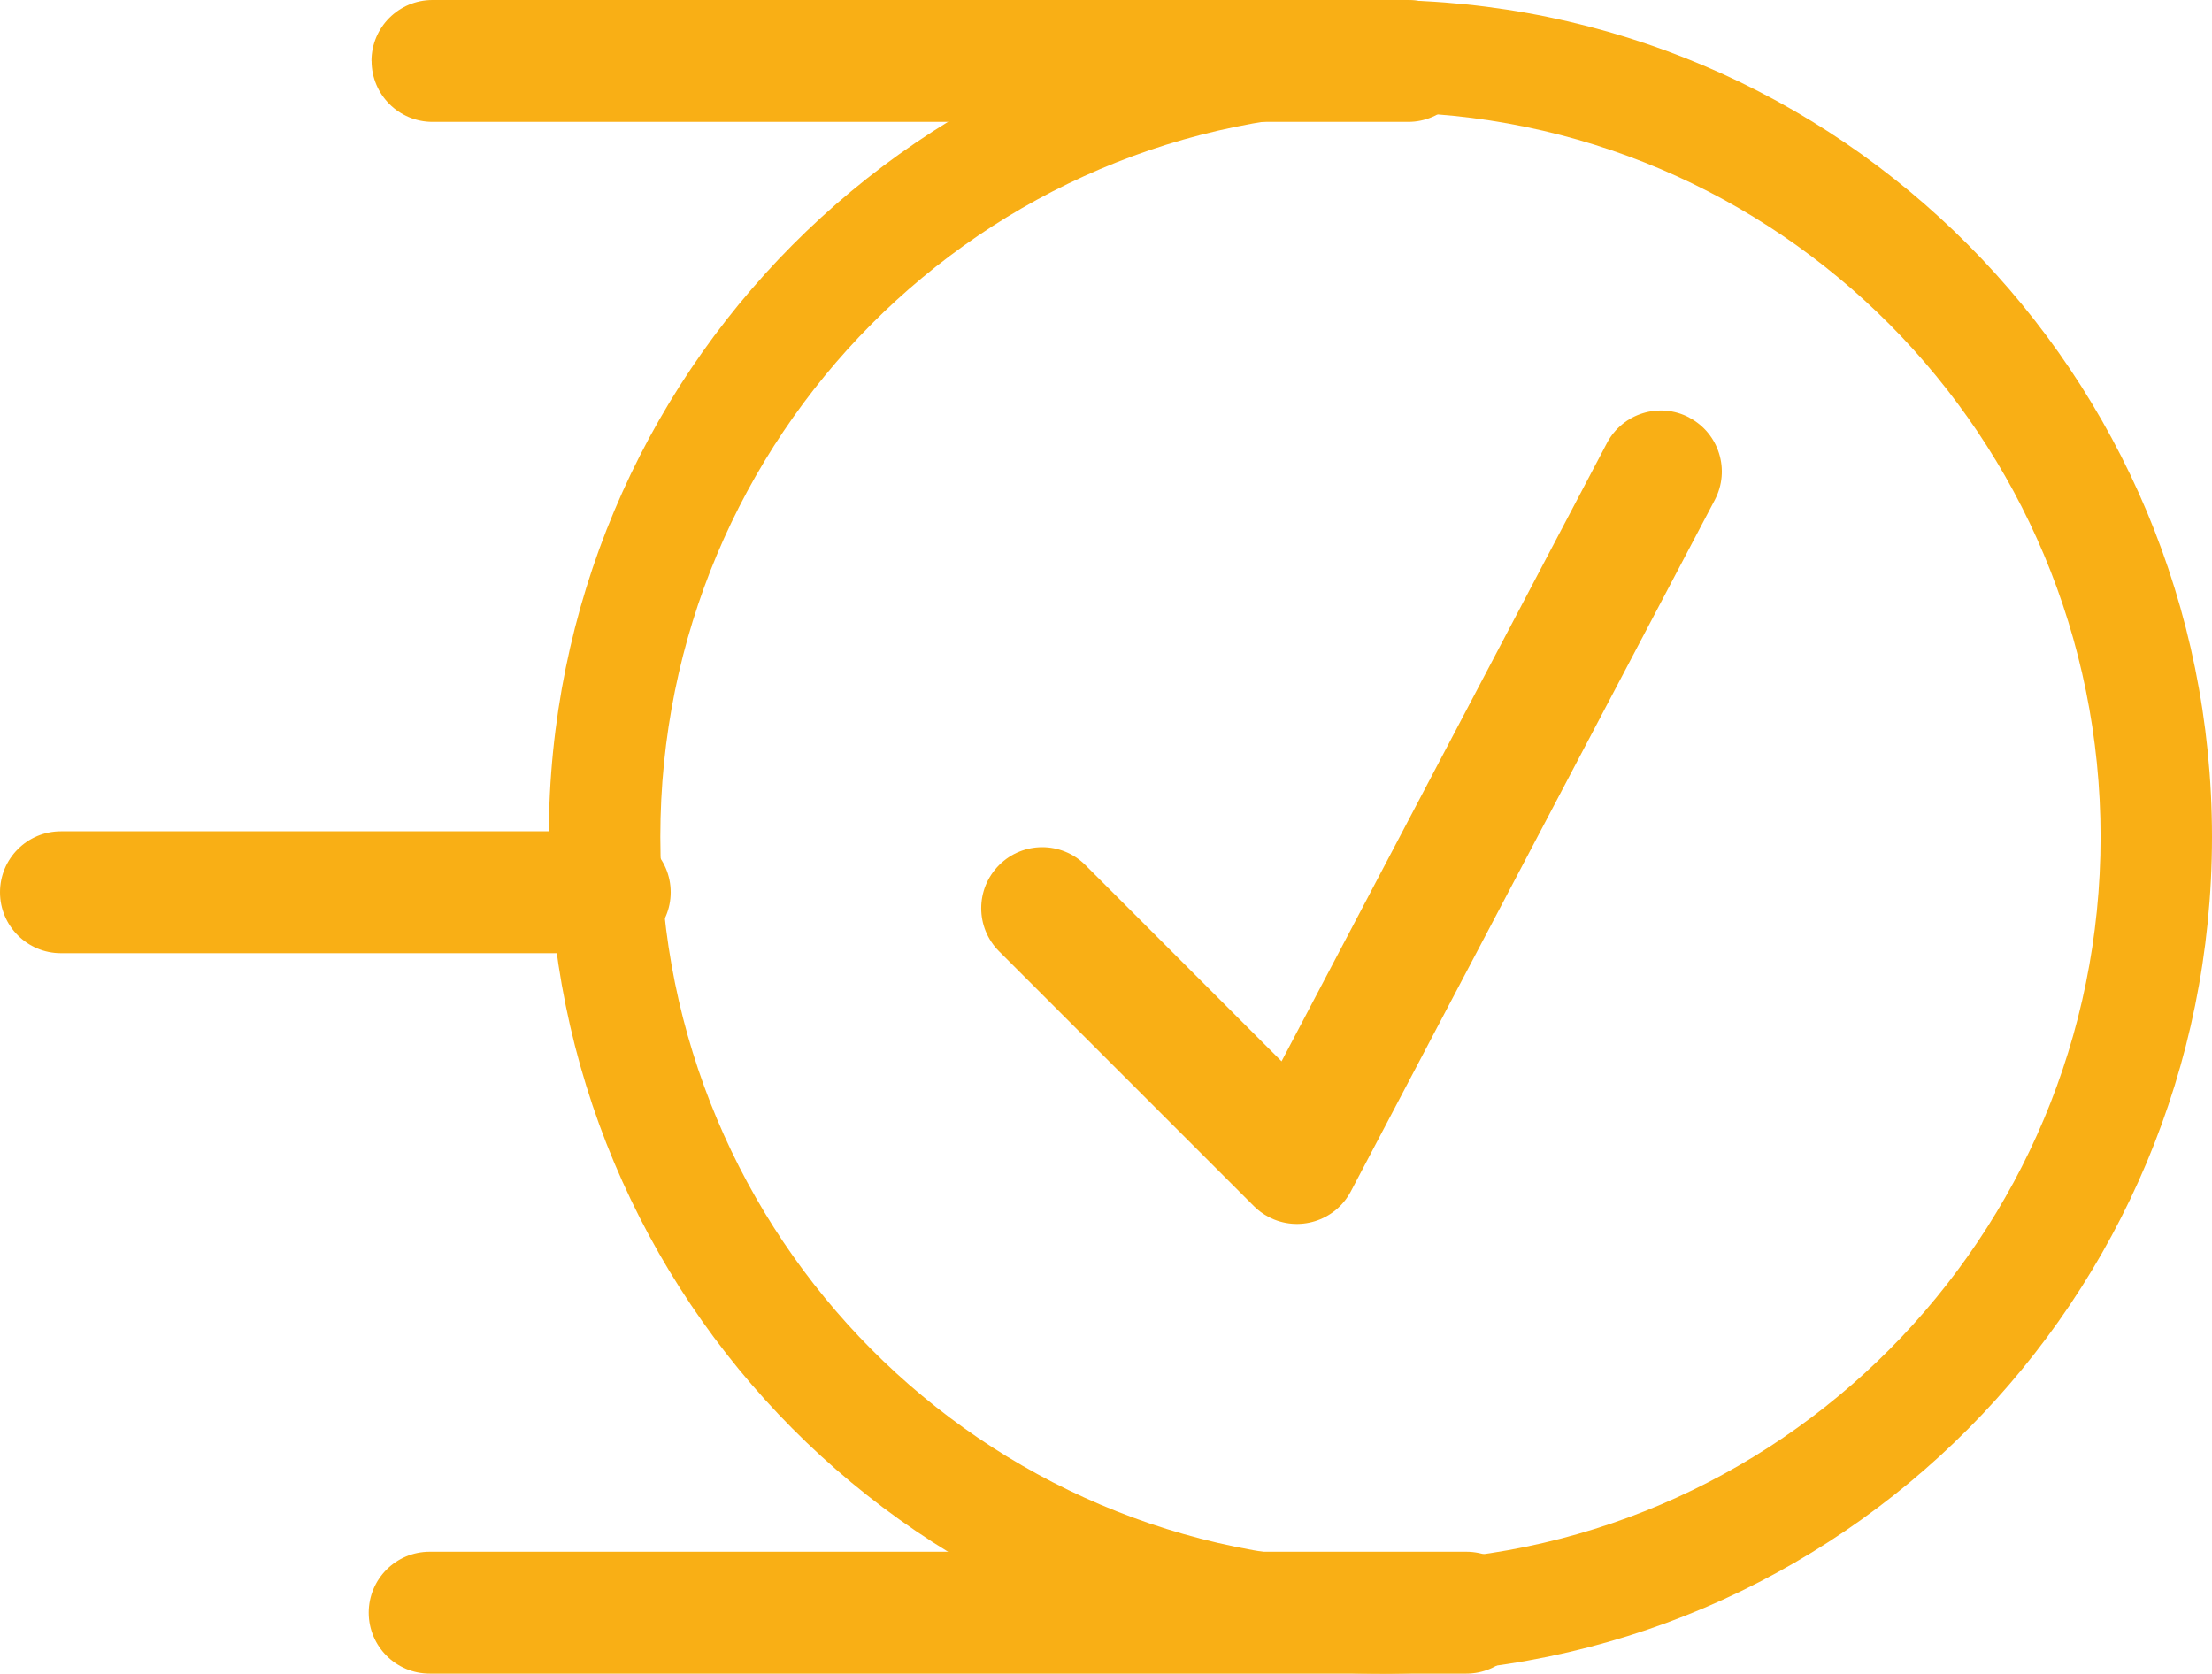 <?xml version="1.0" encoding="UTF-8"?>
<svg id="Capa_2" data-name="Capa 2" xmlns="http://www.w3.org/2000/svg" viewBox="0 0 240.99 182.35">
  <defs>
    <style>
      .cls-1 {
        fill: #f9af15;
        fill-rule: evenodd;
      }
    </style>
  </defs>
  <g id="Capa_1-2" data-name="Capa 1">
    <g id="_0b75252e-b85f-439a-ac2f-360d111a9198_icon_5" data-name=" 0b75252e-b85f-439a-ac2f-360d111a9198 icon 5">
      <path id="Trazado_1075" data-name="Trazado 1075" class="cls-1" d="M150.39,170.13c43.33,0,78.46-35.35,78.46-78.95S193.73,12.22,150.39,12.22,71.94,47.57,71.94,91.17s35.13,78.95,78.45,78.95Zm0,12.22c50.04,0,90.6-40.82,90.6-91.17S200.43,0,150.39,0,59.79,40.82,59.79,91.17s40.56,91.17,90.6,91.17h0Z"/>
      <path id="Trazado_1076" data-name="Trazado 1076" class="cls-1" d="M40.47,6.64C40.47,2.97,43.45,0,47.12,0h106.3c3.67,0,6.64,2.97,6.64,6.64s-2.97,6.64-6.64,6.64H47.12c-3.67,0-6.64-2.97-6.64-6.64h0Z"/>
      <path id="Trazado_1077" data-name="Trazado 1077" class="cls-1" d="M40.17,175.7c0-3.67,2.97-6.64,6.64-6.64h112.94c3.67,0,6.64,2.97,6.64,6.64s-2.97,6.64-6.64,6.64H46.81c-3.67,0-6.64-2.97-6.64-6.64h0Z"/>
      <path id="Trazado_1078" data-name="Trazado 1078" class="cls-1" d="M0,97.21c0-3.67,2.97-6.64,6.64-6.64h59.79c3.67,0,6.64,2.97,6.64,6.64s-2.97,6.64-6.64,6.64H6.64c-3.67,0-6.64-2.97-6.64-6.64H0Z"/>
      <path id="Trazado_1079" data-name="Trazado 1079" class="cls-1" d="M184.04,45.5c3.25,1.71,4.49,5.73,2.78,8.97h0s-39.65,75.33-39.65,75.33c-1.71,3.25-5.73,4.49-8.97,2.78-.59-.31-1.13-.71-1.6-1.18l-27.75-27.75c-2.6-2.6-2.6-6.8,0-9.4,2.6-2.6,6.8-2.6,9.4,0l21.37,21.38,35.45-67.36c1.71-3.25,5.73-4.49,8.97-2.78,0,0,0,0,0,0Z"/>
    </g>
  </g>
</svg>